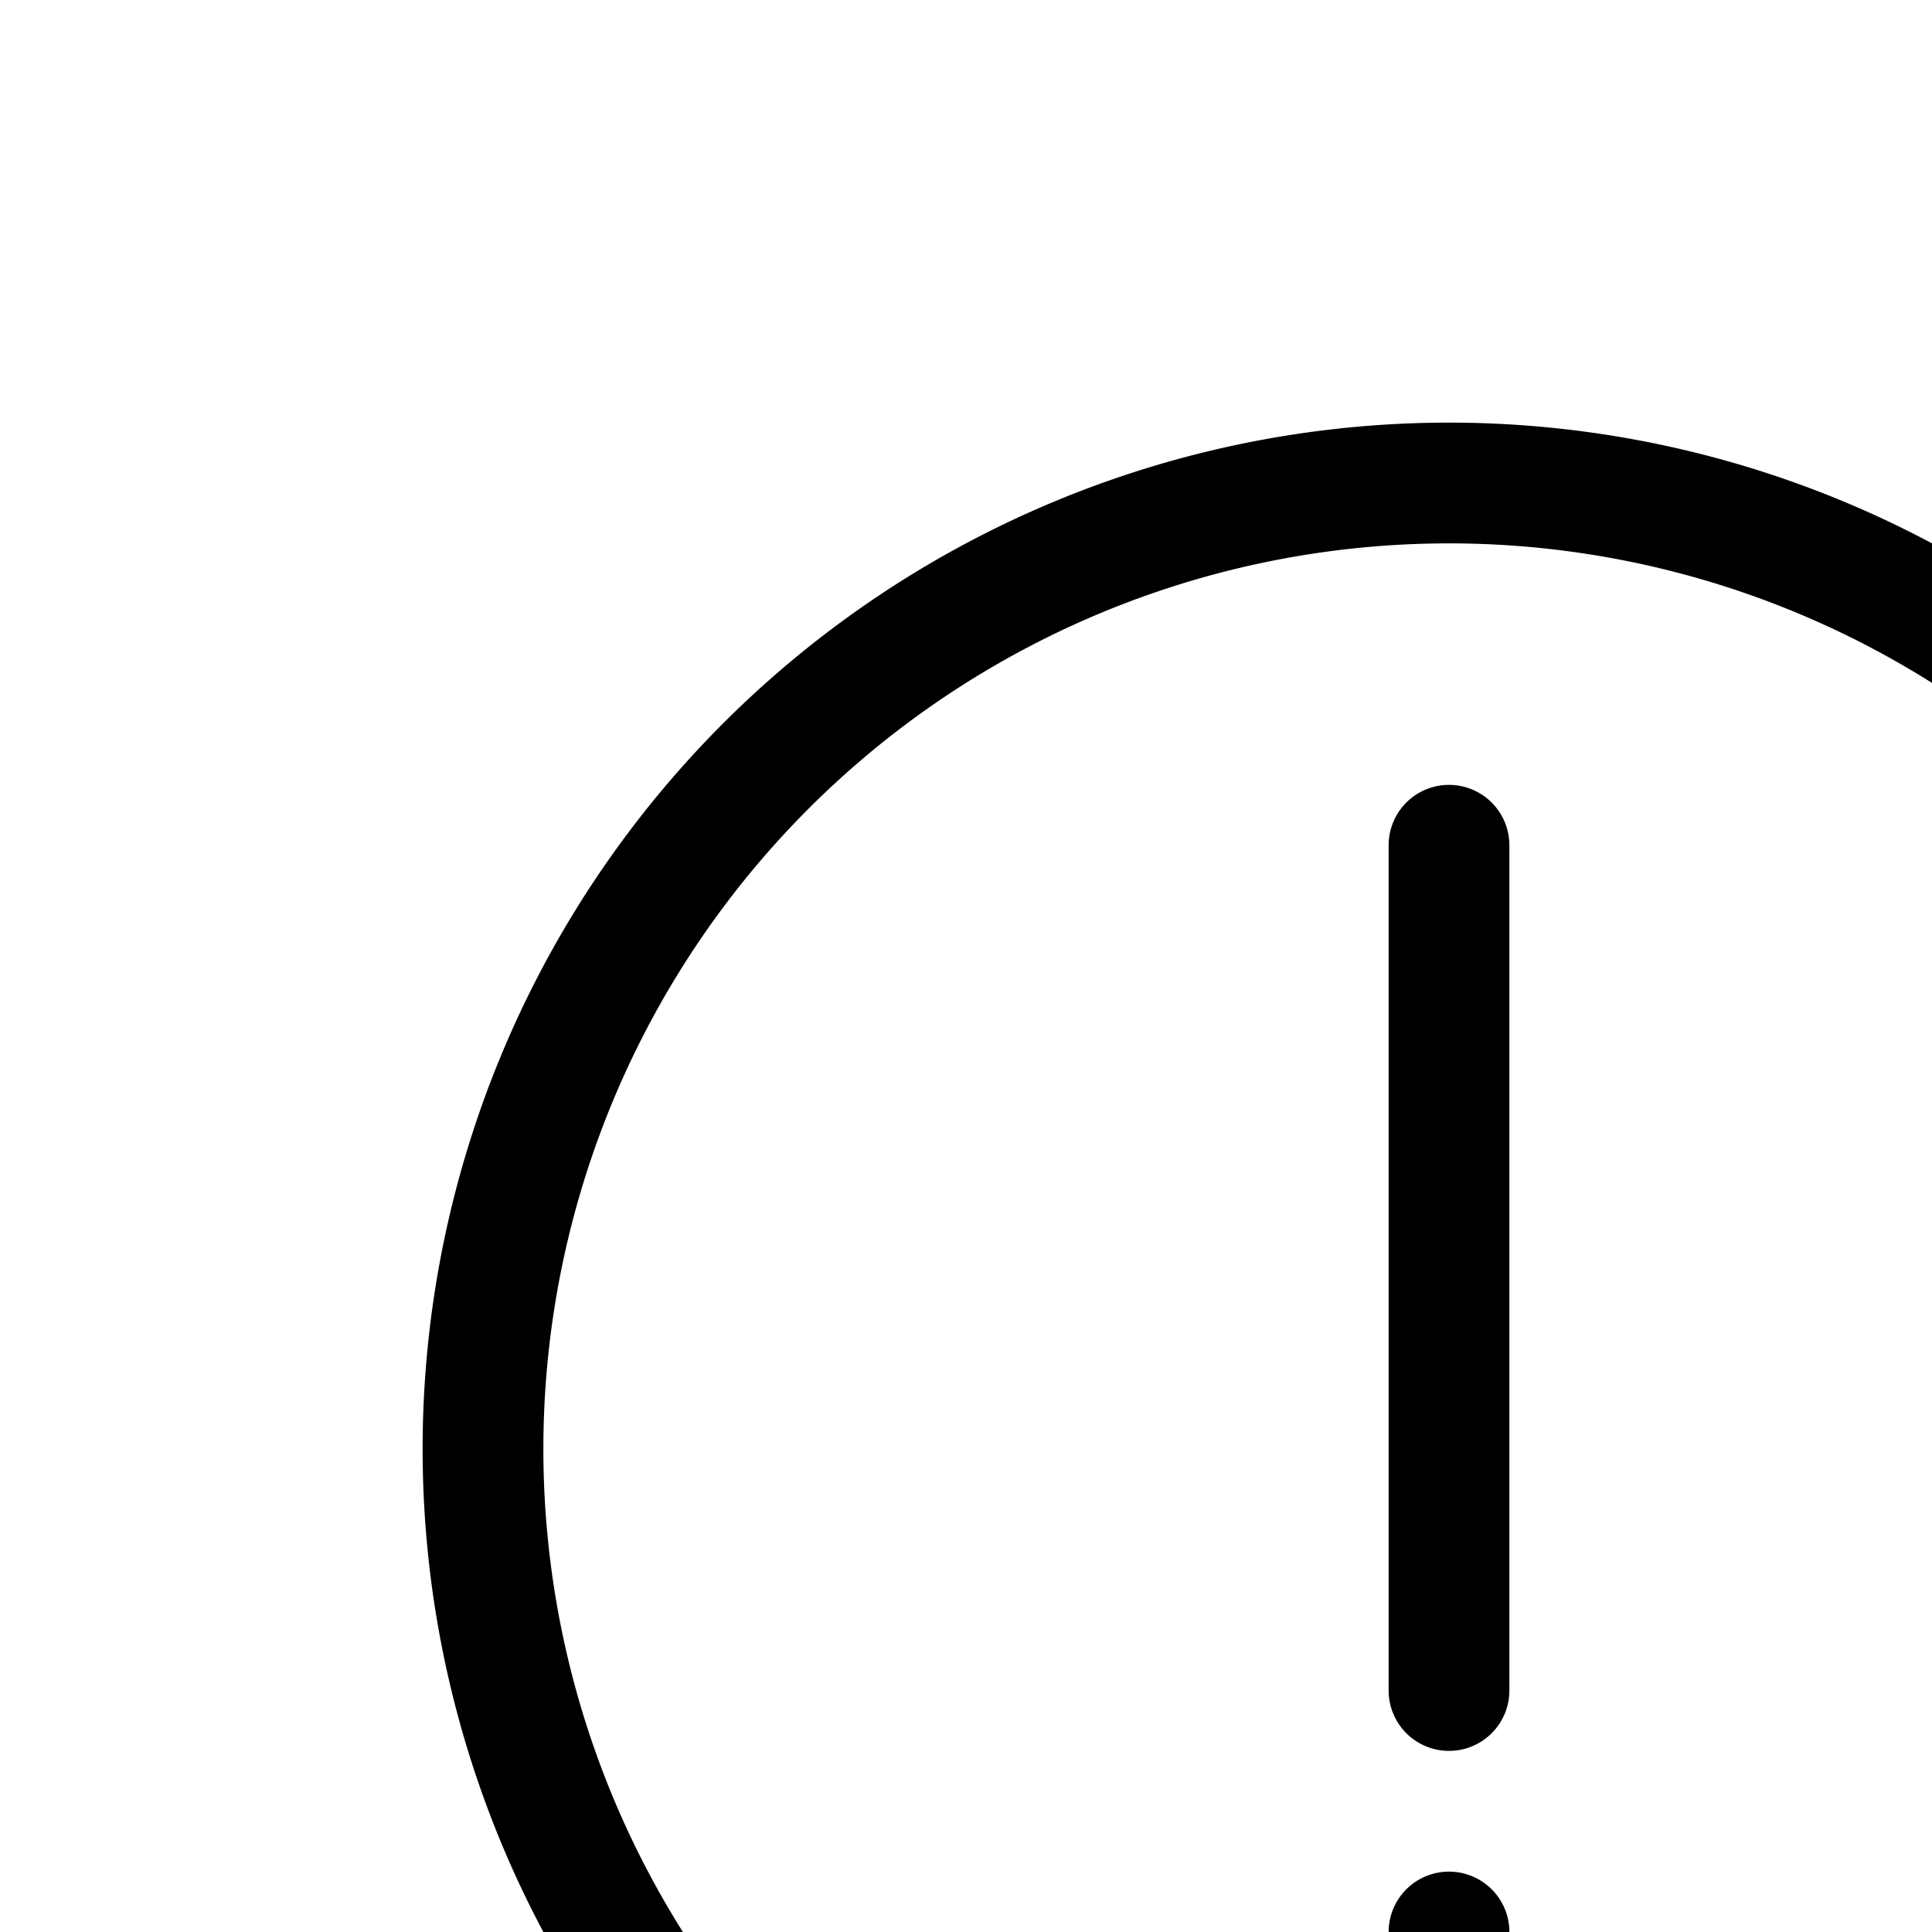 <svg aria-hidden="true" data-automation-testing="extIconify24:warning" font-size="24px" height="1em" role="img" viewbox="0 0 24 24" width="1em" xmlns="http://www.w3.org/2000/svg" xmlns:xlink="http://www.w3.org/1999/xlink"><path d="M12 7v7m0 2v1m0-13a8 8 0 100 16 8 8 0 000-16Z" fill="none" stroke="currentColor" stroke-linecap="round" stroke-linejoin="round"></path></svg>